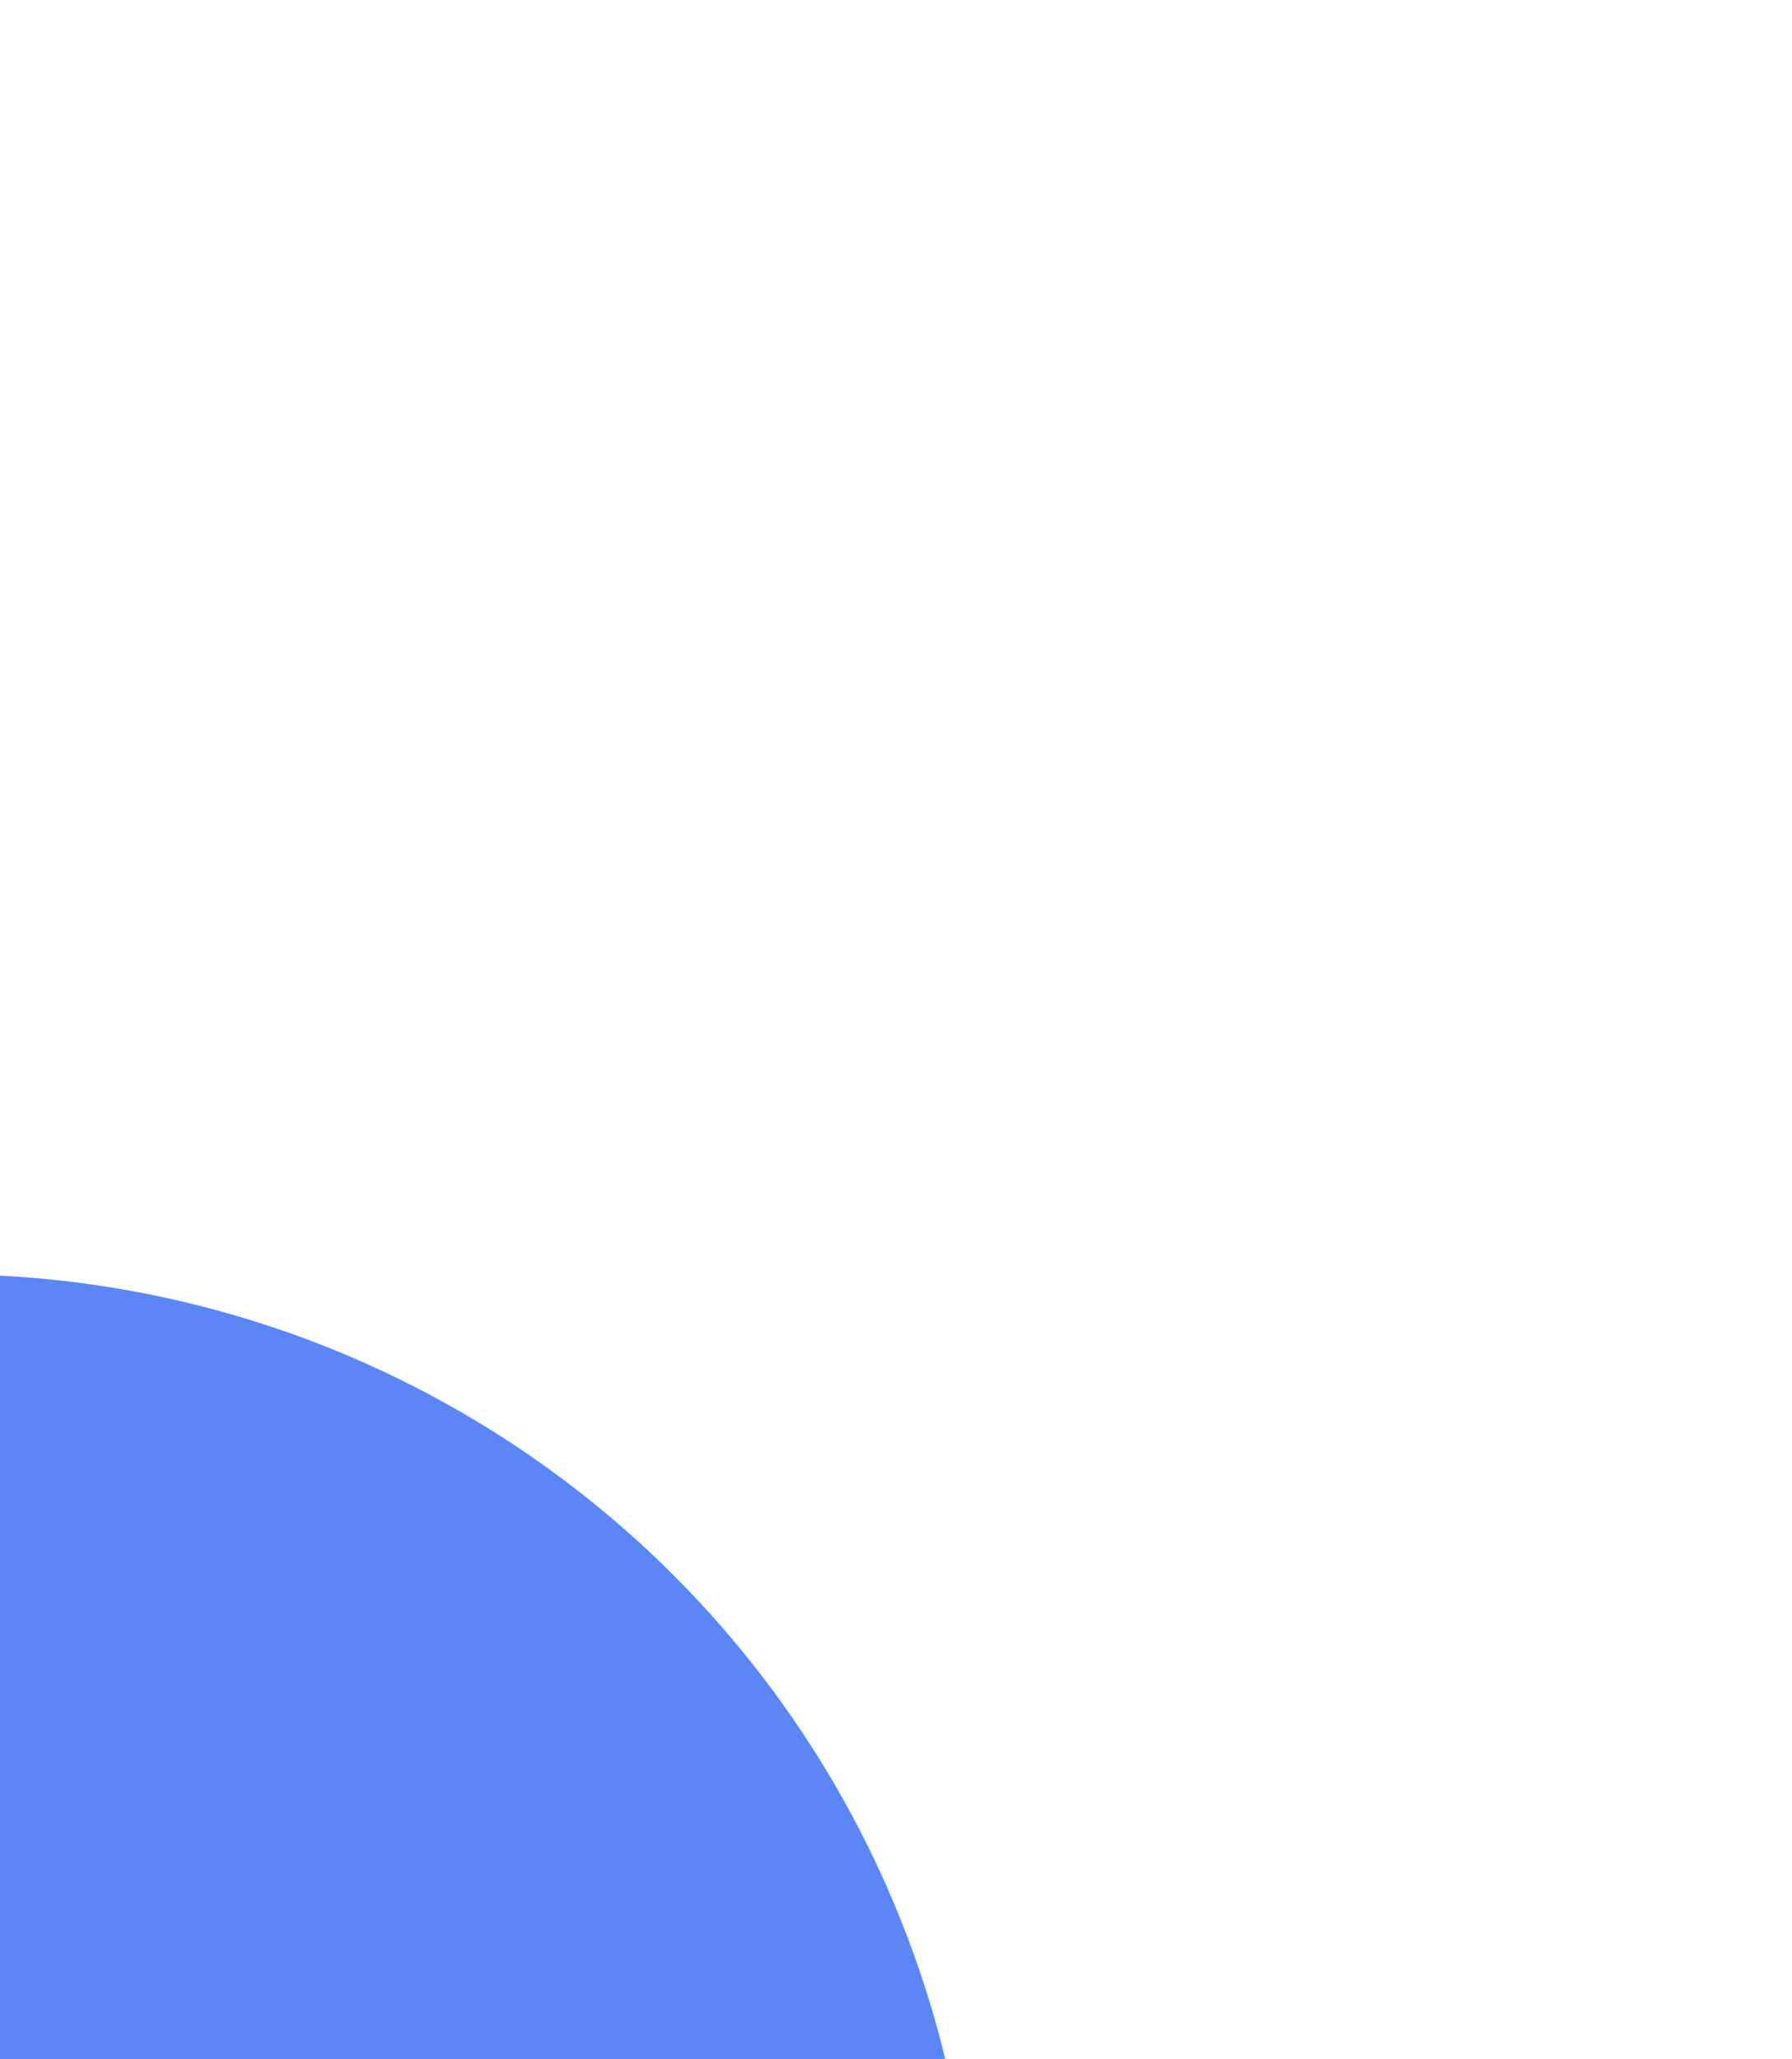 <svg width="1512" height="1737" viewBox="0 0 1512 1737" fill="none" xmlns="http://www.w3.org/2000/svg">
<path d="M306.546 709V1810" stroke="white" stroke-width="0.5" stroke-miterlimit="10"/>
<path d="M271.944 710.058L341.106 1808.95" stroke="white" stroke-width="0.5" stroke-miterlimit="10"/>
<path d="M237.53 713.326L375.522 1805.68" stroke="white" stroke-width="0.5" stroke-miterlimit="10"/>
<path d="M203.347 718.698L409.67 1800.25" stroke="white" stroke-width="0.5" stroke-miterlimit="10"/>
<path d="M169.602 726.294L443.425 1792.71" stroke="white" stroke-width="0.5" stroke-miterlimit="10"/>
<path d="M136.389 735.935L476.658 1783.07" stroke="white" stroke-width="0.5" stroke-miterlimit="10"/>
<path d="M103.865 747.627L509.196 1771.37" stroke="white" stroke-width="0.5" stroke-miterlimit="10"/>
<path d="M72.107 761.368L540.948 1757.63" stroke="white" stroke-width="0.5" stroke-miterlimit="10"/>
<path d="M41.312 777.053L571.778 1741.94" stroke="white" stroke-width="0.5" stroke-miterlimit="10"/>
<path d="M11.534 794.68L601.519 1724.33" stroke="white" stroke-width="0.5" stroke-miterlimit="10"/>
<path d="M-17.068 814.137L630.11 1704.88" stroke="white" stroke-width="0.5" stroke-miterlimit="10"/>
<path d="M-44.386 835.299L657.434 1683.7" stroke="white" stroke-width="0.5" stroke-miterlimit="10"/>
<path d="M-70.327 858.19L683.365 1660.82" stroke="white" stroke-width="0.5" stroke-miterlimit="10"/>
<path d="M-94.809 882.63L707.817 1636.38" stroke="white" stroke-width="0.5" stroke-miterlimit="10"/>
<path d="M-117.643 908.565L730.704 1610.44" stroke="white" stroke-width="0.5" stroke-miterlimit="10"/>
<path d="M-138.873 935.886L751.924 1583.12" stroke="white" stroke-width="0.5" stroke-miterlimit="10"/>
<path d="M-158.302 964.536L771.344 1554.47" stroke="white" stroke-width="0.5" stroke-miterlimit="10"/>
<path d="M-175.905 994.294L788.931 1524.71" stroke="white" stroke-width="0.5" stroke-miterlimit="10"/>
<path d="M-191.624 1025.11L804.635 1493.89" stroke="white" stroke-width="0.5" stroke-miterlimit="10"/>
<path d="M-205.374 1056.87L818.372 1462.14" stroke="white" stroke-width="0.5" stroke-miterlimit="10"/>
<path d="M-217.071 1089.39L830.117 1429.61" stroke="white" stroke-width="0.5" stroke-miterlimit="10"/>
<path d="M-226.702 1122.59L839.772 1396.41" stroke="white" stroke-width="0.5" stroke-miterlimit="10"/>
<path d="M-234.261 1156.35L847.287 1362.67" stroke="white" stroke-width="0.5" stroke-miterlimit="10"/>
<path d="M-239.683 1190.47L852.671 1328.52" stroke="white" stroke-width="0.5" stroke-miterlimit="10"/>
<path d="M-242.947 1224.96L855.947 1294.07" stroke="white" stroke-width="0.5" stroke-miterlimit="10"/>
<path d="M-244 1259.47H857.056" stroke="white" stroke-width="0.5" stroke-miterlimit="10"/>
<path d="M-242.947 1294.07L855.947 1224.96" stroke="white" stroke-width="0.5" stroke-miterlimit="10"/>
<path d="M-239.683 1328.52L852.671 1190.47" stroke="white" stroke-width="0.5" stroke-miterlimit="10"/>
<path d="M-234.261 1362.67L847.287 1156.35" stroke="white" stroke-width="0.5" stroke-miterlimit="10"/>
<path d="M-226.702 1396.41L839.772 1122.59" stroke="white" stroke-width="0.5" stroke-miterlimit="10"/>
<path d="M-217.071 1429.61L830.117 1089.39" stroke="white" stroke-width="0.5" stroke-miterlimit="10"/>
<path d="M-205.374 1462.14L818.372 1056.87" stroke="white" stroke-width="0.5" stroke-miterlimit="10"/>
<path d="M-191.624 1493.89L804.635 1025.11" stroke="white" stroke-width="0.5" stroke-miterlimit="10"/>
<path d="M-175.905 1524.71L788.931 994.294" stroke="white" stroke-width="0.5" stroke-miterlimit="10"/>
<path d="M-158.302 1554.47L771.344 964.536" stroke="white" stroke-width="0.5" stroke-miterlimit="10"/>
<path d="M-138.873 1583.12L751.924 935.886" stroke="white" stroke-width="0.5" stroke-miterlimit="10"/>
<path d="M-117.643 1610.44L730.704 908.565" stroke="white" stroke-width="0.5" stroke-miterlimit="10"/>
<path d="M-94.809 1636.38L707.817 882.63" stroke="white" stroke-width="0.5" stroke-miterlimit="10"/>
<path d="M-70.327 1660.82L683.365 858.19" stroke="white" stroke-width="0.5" stroke-miterlimit="10"/>
<path d="M-44.386 1683.7L657.434 835.299" stroke="white" stroke-width="0.5" stroke-miterlimit="10"/>
<path d="M-17.068 1704.88L630.11 814.137" stroke="white" stroke-width="0.5" stroke-miterlimit="10"/>
<path d="M11.534 1724.33L601.519 794.68" stroke="white" stroke-width="0.5" stroke-miterlimit="10"/>
<path d="M41.312 1741.94L571.778 777.053" stroke="white" stroke-width="0.5" stroke-miterlimit="10"/>
<path d="M72.107 1757.63L540.948 761.368" stroke="white" stroke-width="0.5" stroke-miterlimit="10"/>
<path d="M103.865 1771.37L509.196 747.627" stroke="white" stroke-width="0.5" stroke-miterlimit="10"/>
<path d="M136.389 1783.07L476.658 735.935" stroke="white" stroke-width="0.5" stroke-miterlimit="10"/>
<path d="M169.602 1792.71L443.425 726.294" stroke="white" stroke-width="0.5" stroke-miterlimit="10"/>
<path d="M203.347 1800.25L409.67 718.698" stroke="white" stroke-width="0.5" stroke-miterlimit="10"/>
<path d="M237.53 1805.68L375.522 713.326" stroke="white" stroke-width="0.5" stroke-miterlimit="10"/>
<path d="M271.944 1808.95L341.106 710.058" stroke="white" stroke-width="0.5" stroke-miterlimit="10"/>
<g filter="url(#filter0_f_15_551)">
<circle cx="-44.5" cy="1941.5" r="866.5" fill="#0042ED" fill-opacity="0.64"/>
</g>
<defs>
<filter id="filter0_f_15_551" x="-1985.76" y="0.243" width="3882.51" height="3882.51" filterUnits="userSpaceOnUse" color-interpolation-filters="sRGB">
<feFlood flood-opacity="0" result="BackgroundImageFix"/>
<feBlend mode="normal" in="SourceGraphic" in2="BackgroundImageFix" result="shape"/>
<feGaussianBlur stdDeviation="537.379" result="effect1_foregroundBlur_15_551"/>
</filter>
</defs>
</svg>
